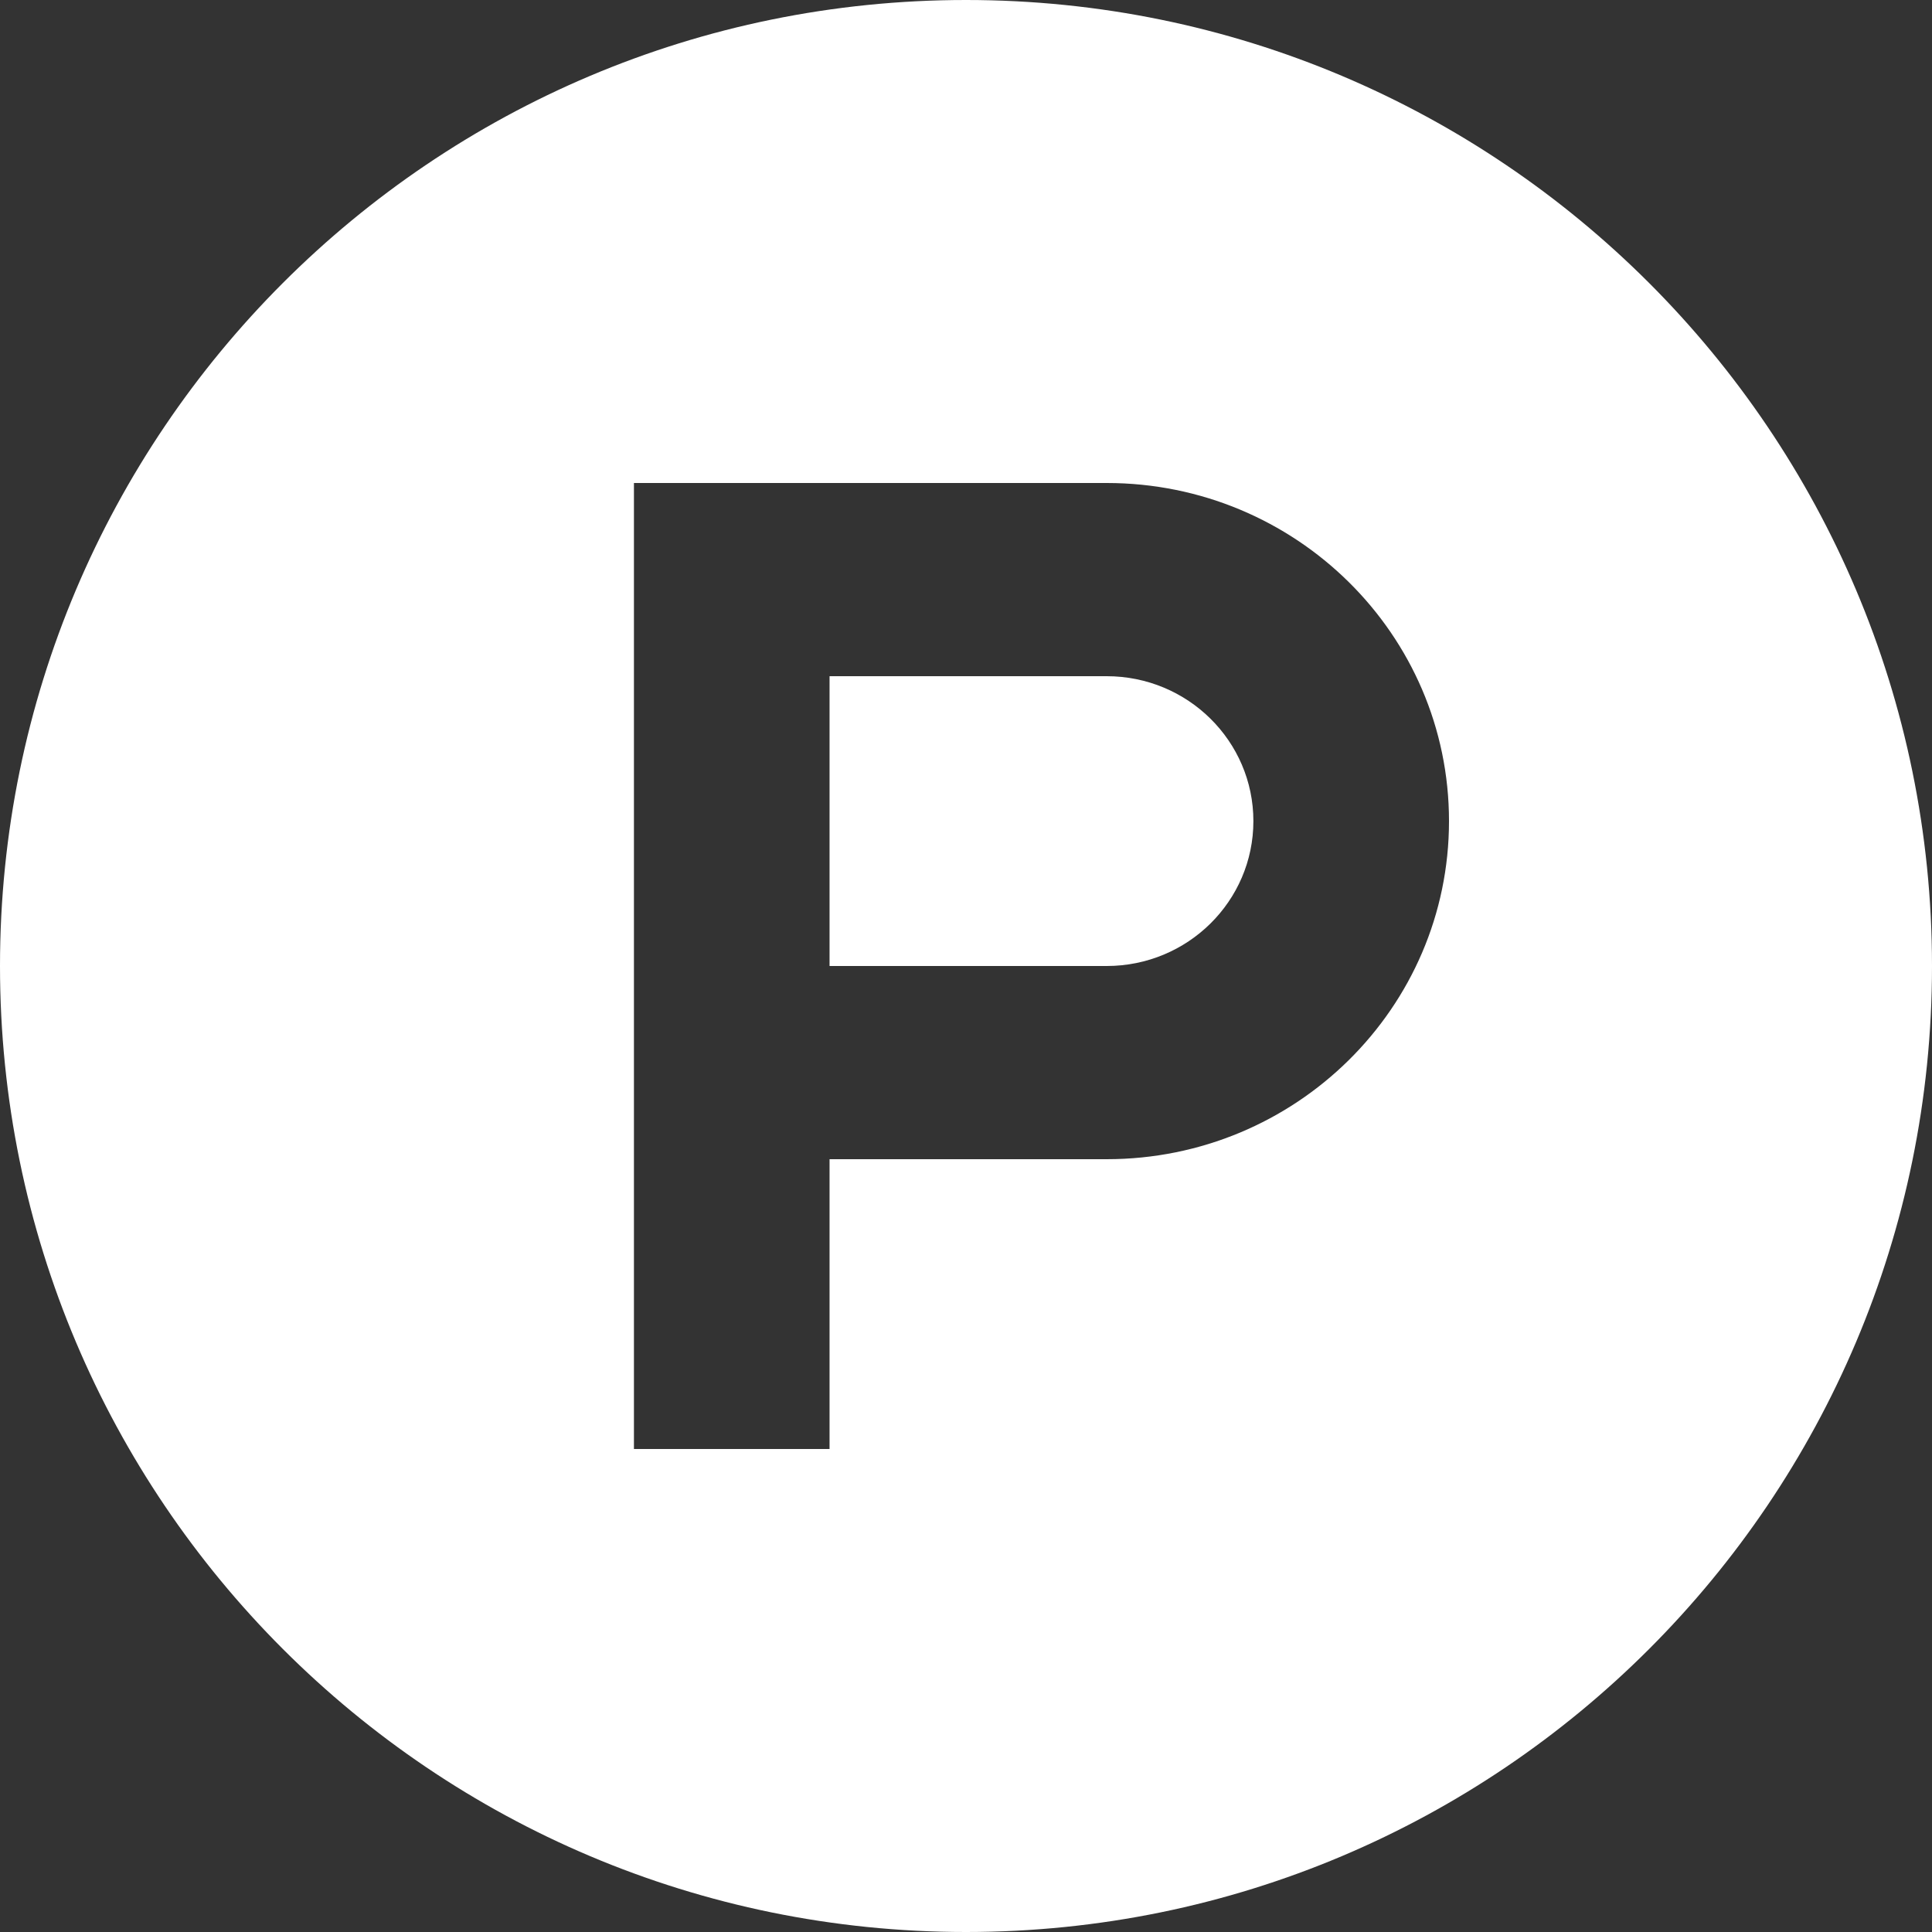 <?xml version="1.0" encoding="UTF-8"?>
<svg width="48px" height="48px" viewBox="0 0 48 48" version="1.1" xmlns="http://www.w3.org/2000/svg" xmlns:xlink="http://www.w3.org/1999/xlink">
    <rect x="0" y="0" width="48" height="48" fill="#333333" stroke="none"/>
    <!-- Generator: Sketch 50.2 (55047) - http://www.bohemiancoding.com/sketch -->
    <title>ProductHunt_white</title>
    <desc>Created with Sketch.</desc>
    <defs></defs>
    <g id="ProductHunt_white" stroke="none" stroke-width="1" fill="none" fill-rule="evenodd">
        <g id="ProductHunt" fill="#FFFFFF" fill-rule="nonzero">
            <path d="M48,24 C48,37.255 37.255,48 24,48 C10.745,48 0,37.255 0,24 C0,10.745 10.745,0 24,0 C37.255,0 48,10.745 48,24 Z M27.495,12 L27.495,12 L15.75,12 L15.75,36 L20.61,36 L20.61,28.8 L27.495,28.8 L27.495,28.8 C32.192,28.8 36,25.039 36,20.4 C36,15.761 32.192,12 27.495,12 Z" id="Combined-Shape"></path>
            <path d="M27.495,24 L27.495,24 L20.61,24 L20.61,16.8 L27.495,16.8 L27.495,16.8 C29.508,16.8 31.14,18.412 31.14,20.4 C31.14,22.388 29.508,24 27.495,24" id="Path"></path>
        </g>
    </g>
</svg>